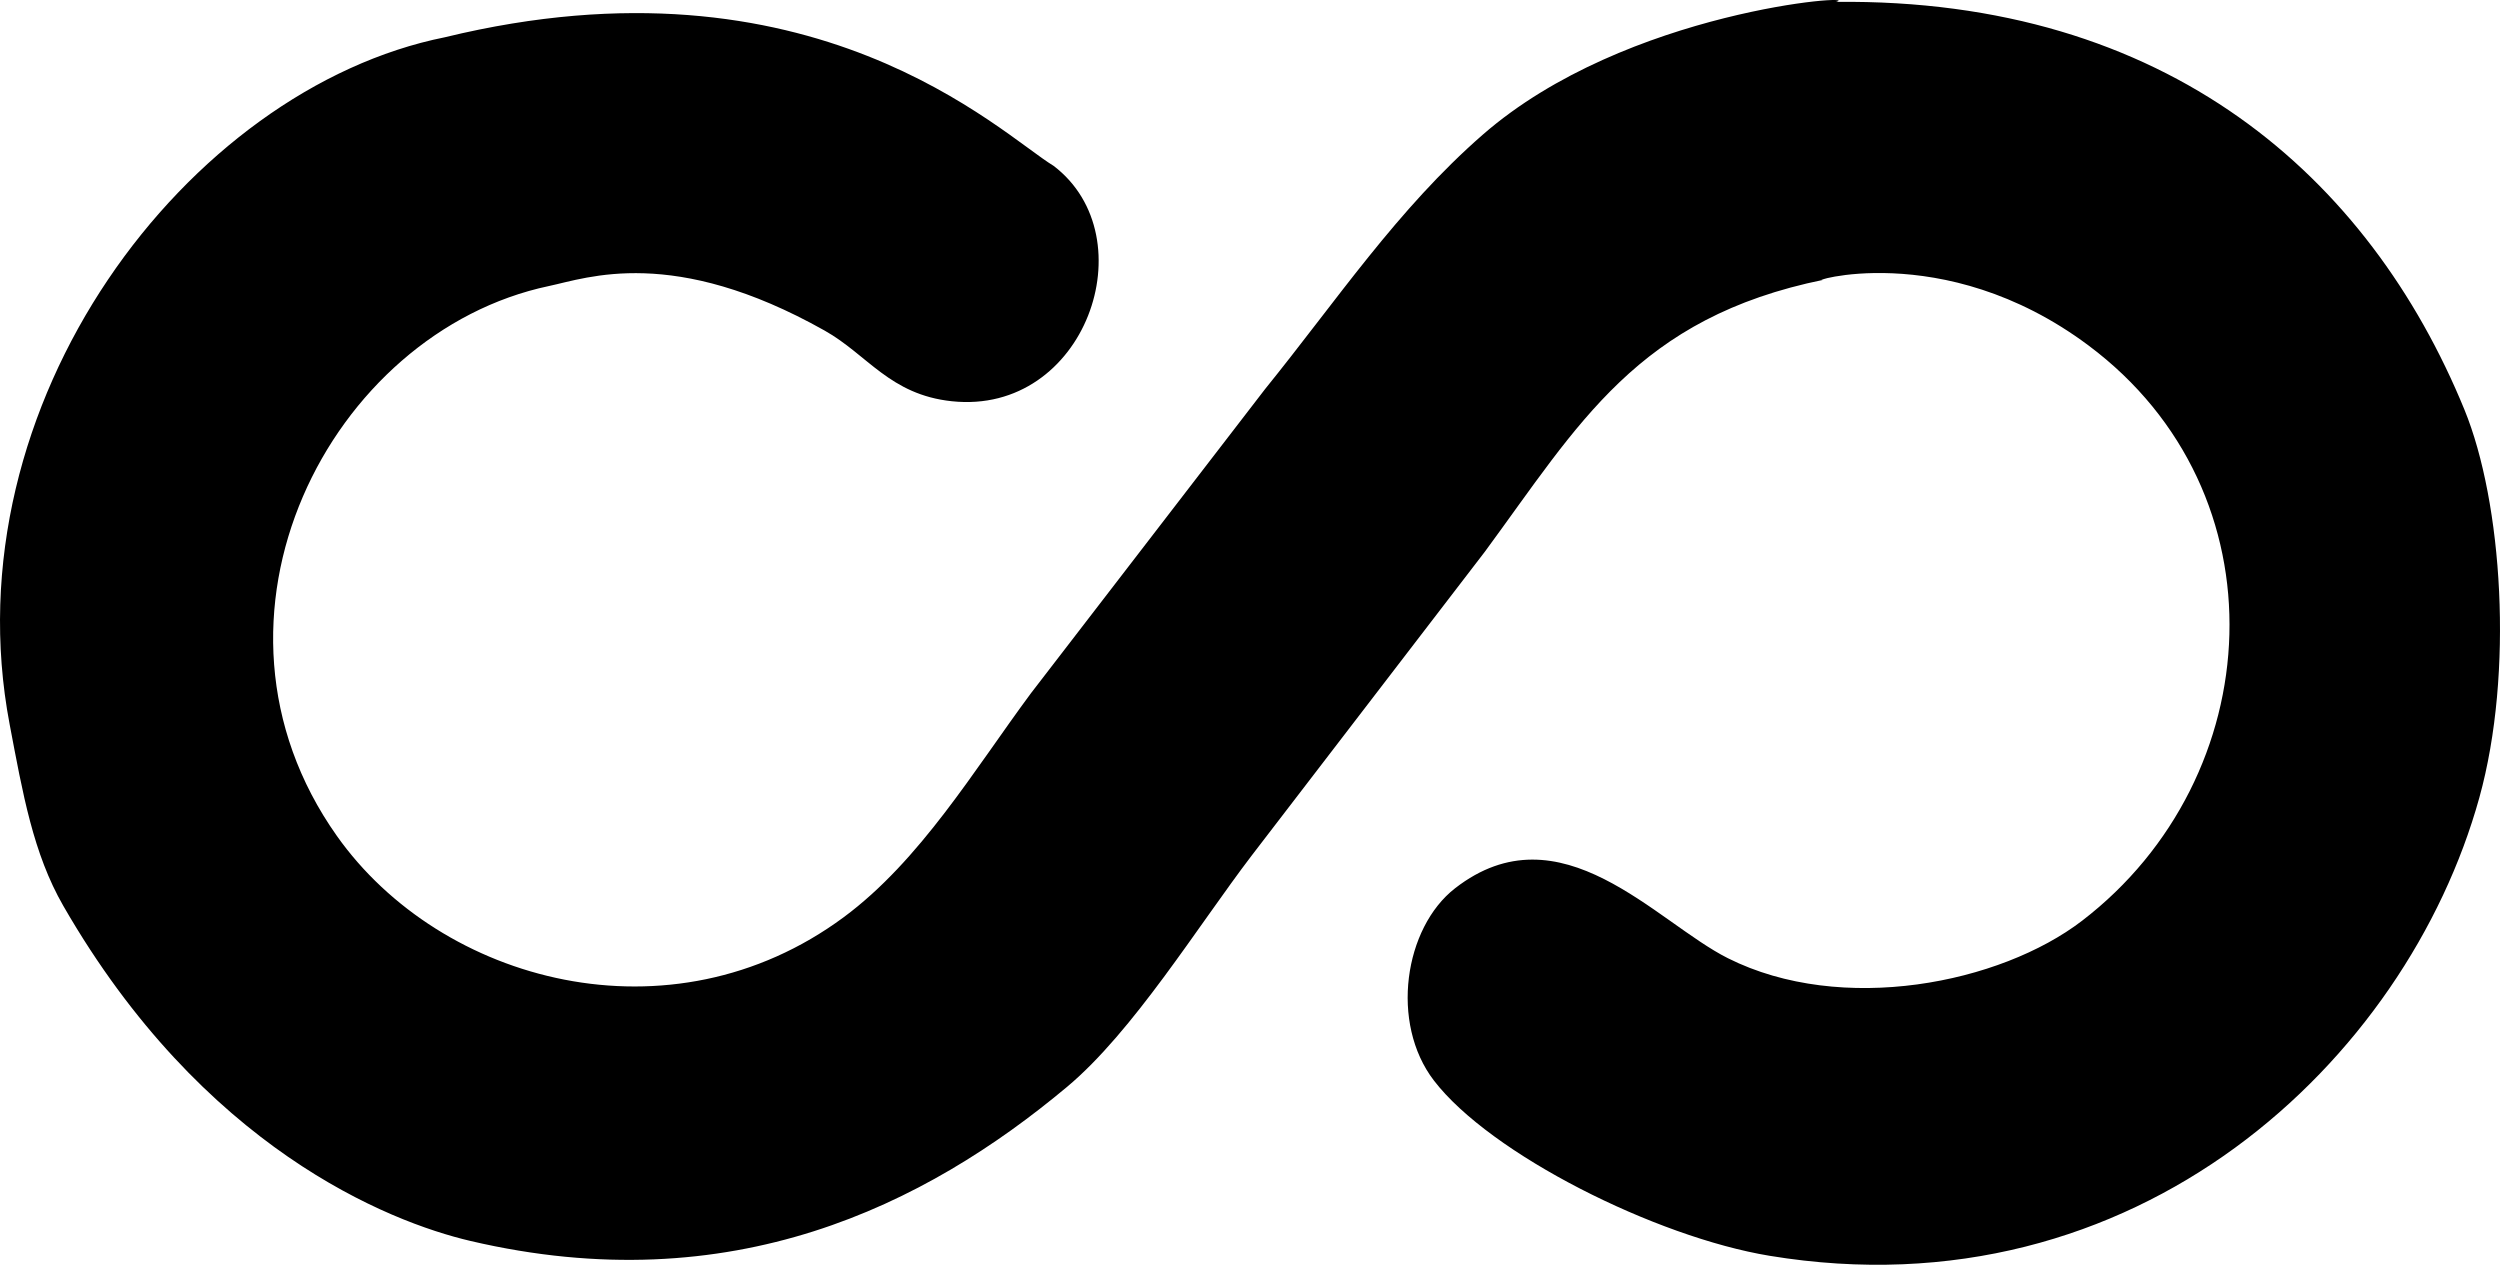 <svg xmlns="http://www.w3.org/2000/svg" width="3536.9" height="1789.376" viewBox="0 0 3536.9 1789.376">
  <defs>
    <style>
      .cls-1 {
        fill-rule: evenodd;
      }
    </style>
  </defs>
  <path id="Color_Fill_1_copy" data-name="Color Fill 1 copy" class="cls-1" d="M4653,10c468.54-5.129,754.02,247.478,889,577,53.49,130.6,70.17,371.737,21,549-102.92,371-484.37,733.74-1004,648-161.24-26.6-395.25-143.97-475-248-62.3-81.27-42.04-216.06,30-272,149-115.7,284.26,47.98,386,99,161.21,80.84,385.32,35.74,501-53,264.74-203.08,288.06-605.756,9-814-207.25-154.659-406.75-86.341-374-93-264.33,53.749-346.93,204.339-480,385q-164.985,214.978-330,430c-76.1,99.83-167.72,248.98-261,327-200.73,167.89-474.58,304.51-844,218-116.87-27.37-379.13-131.97-576-474-42.75-74.27-57.38-158.97-76-257-86.3-454.339,251.91-898.949,616-972,520.67-126.633,786.09,136.664,861,182,132.86,101.343,45.04,353.065-144,333-87.72-9.311-119.13-65.745-180-100-214.23-120.55-335.77-74.45-390-63-309.87,65.433-518.32,469.526-300,778,146.99,207.69,472.22,296.11,717,115,108.33-80.15,184.74-208.7,265-317q165.48-214.978,331-430c101.15-125.021,187.32-254.724,308-360C4356.4,20.568,4694.93-1.9,4653,10Z" transform="translate(-2055.38 -7.344)"/>
</svg>
